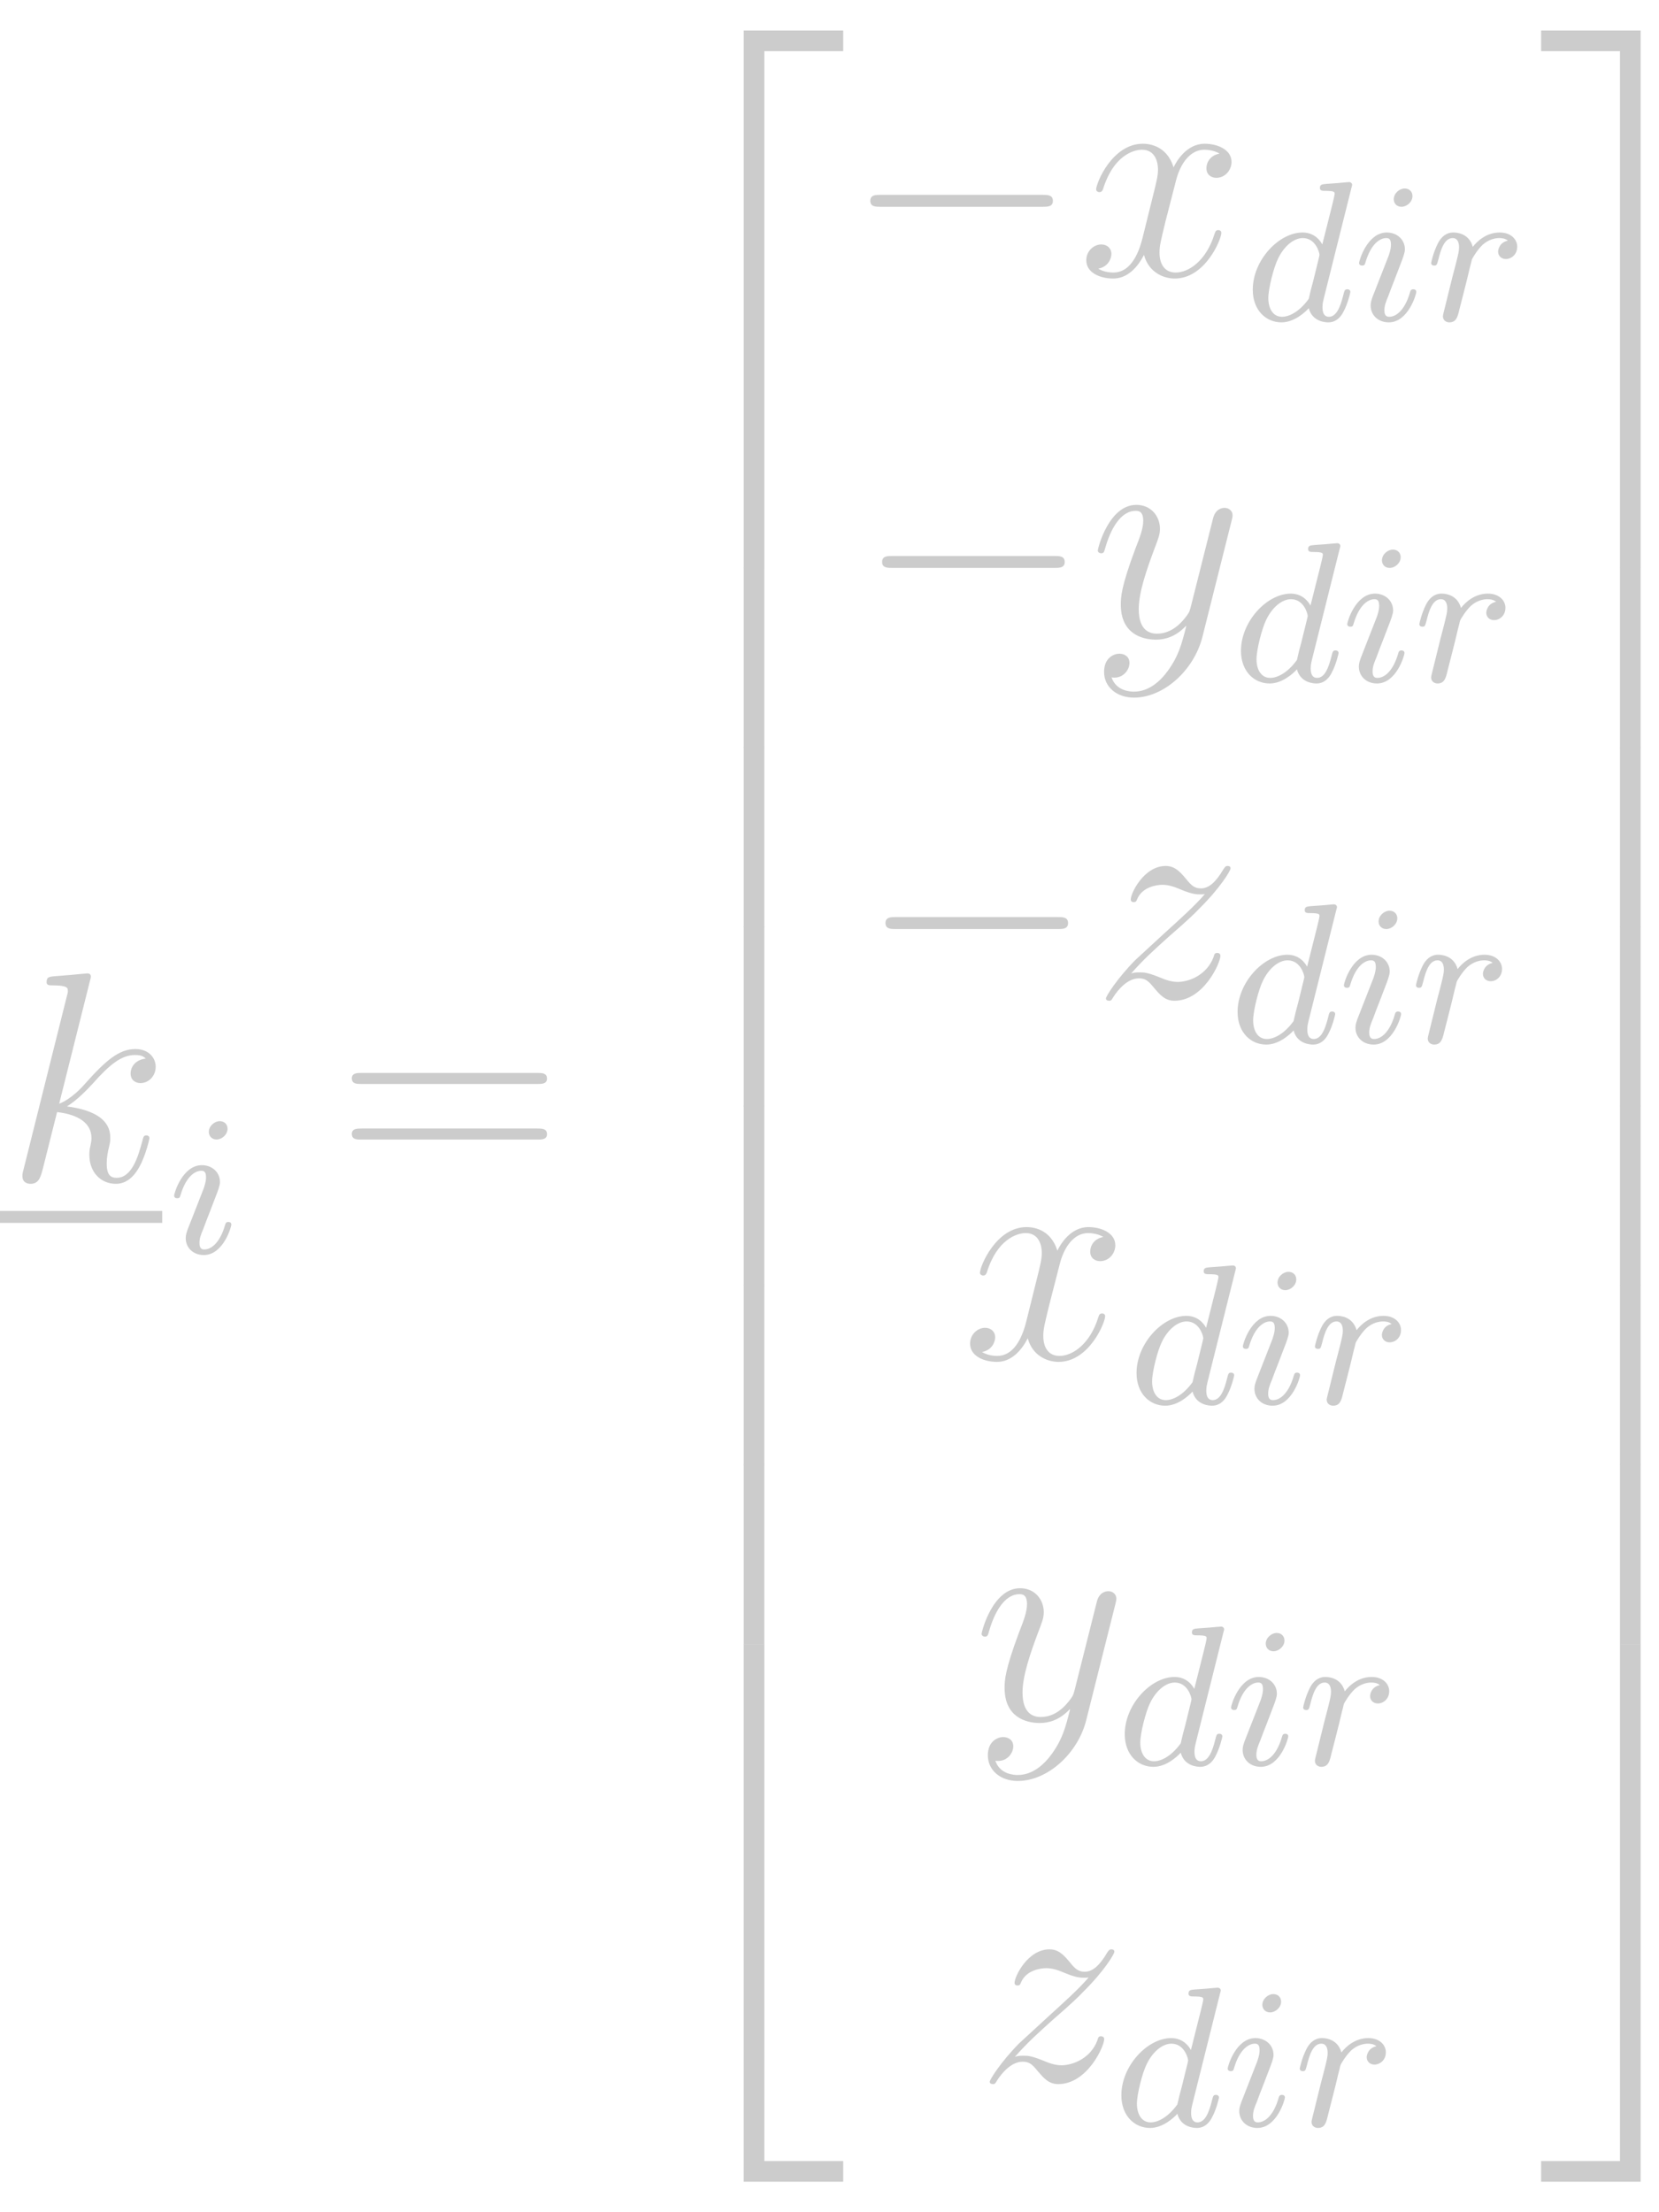 <?xml version="1.0" encoding="UTF-8" standalone="no"?><!DOCTYPE svg PUBLIC "-//W3C//DTD SVG 1.1//EN" "http://www.w3.org/Graphics/SVG/1.1/DTD/svg11.dtd"><svg width="100%" height="100%" viewBox="0 0 75 100" version="1.1" xmlns="http://www.w3.org/2000/svg" xmlns:xlink="http://www.w3.org/1999/xlink" xml:space="preserve" xmlns:serif="http://www.serif.com/" style="fill-rule:evenodd;clip-rule:evenodd;stroke-linejoin:round;stroke-miterlimit:2;"><g id="page1"><path id="g3-107" d="M4.066,44.34c0.014,-0.054 0.041,-0.135 0.041,-0.203c-0,-0.135 -0.135,-0.135 -0.162,-0.135c-0.014,-0 -0.5,0.041 -0.743,0.068c-0.23,0.013 -0.433,0.04 -0.676,0.054c-0.324,0.027 -0.419,0.04 -0.419,0.283c0,0.135 0.135,0.135 0.271,0.135c0.689,0 0.689,0.122 0.689,0.257c-0,0.054 -0,0.081 -0.068,0.324l-1.932,7.728c-0.054,0.202 -0.054,0.229 -0.054,0.31c0,0.298 0.23,0.352 0.365,0.352c0.378,-0 0.459,-0.298 0.567,-0.716l0.635,-2.527c0.973,0.108 1.554,0.514 1.554,1.162c-0,0.081 -0,0.135 -0.041,0.338c-0.054,0.203 -0.054,0.365 -0.054,0.432c0,0.784 0.514,1.311 1.203,1.311c0.621,-0 0.945,-0.568 1.053,-0.757c0.284,-0.5 0.46,-1.256 0.46,-1.31c-0,-0.068 -0.054,-0.122 -0.135,-0.122c-0.122,0 -0.136,0.054 -0.19,0.27c-0.189,0.703 -0.472,1.648 -1.161,1.648c-0.271,0 -0.446,-0.135 -0.446,-0.648c-0,-0.257 0.054,-0.554 0.108,-0.757c0.054,-0.243 0.054,-0.256 0.054,-0.418c-0,-0.797 -0.716,-1.243 -1.959,-1.405c0.486,-0.298 0.973,-0.824 1.162,-1.027c0.77,-0.865 1.297,-1.297 1.918,-1.297c0.311,0 0.392,0.081 0.486,0.162c-0.499,0.054 -0.688,0.405 -0.688,0.676c-0,0.324 0.256,0.432 0.445,0.432c0.365,-0 0.689,-0.311 0.689,-0.743c0,-0.392 -0.31,-0.797 -0.918,-0.797c-0.743,-0 -1.351,0.527 -2.31,1.607c-0.136,0.163 -0.635,0.676 -1.135,0.865l1.391,-5.552Z" style="fill:#ccc;fill-rule:nonzero;"/><rect x="0" y="54.739" width="7.333" height="0.54" style="fill:#ccc;"/><path id="g2-105" d="M10.287,51.022c0,-0.198 -0.144,-0.342 -0.351,-0.342c-0.234,-0 -0.495,0.216 -0.495,0.486c-0,0.198 0.144,0.343 0.351,0.343c0.234,-0 0.495,-0.217 0.495,-0.487Zm-1.072,2.684l-0.729,1.864c-0.045,0.135 -0.09,0.244 -0.09,0.397c-0,0.441 0.342,0.765 0.819,0.765c0.874,0 1.243,-1.261 1.243,-1.378c0,-0.09 -0.072,-0.117 -0.135,-0.117c-0.108,0 -0.126,0.063 -0.153,0.153c-0.207,0.721 -0.576,1.09 -0.937,1.09c-0.108,0 -0.216,-0.045 -0.216,-0.288c0,-0.216 0.063,-0.378 0.18,-0.658c0.09,-0.243 0.18,-0.486 0.28,-0.729l0.279,-0.73c0.081,-0.207 0.189,-0.486 0.189,-0.639c-0,-0.45 -0.36,-0.766 -0.82,-0.766c-0.873,0 -1.252,1.261 -1.252,1.378c0,0.081 0.063,0.117 0.136,0.117c0.117,0 0.126,-0.054 0.153,-0.144c0.252,-0.855 0.666,-1.098 0.936,-1.098c0.126,-0 0.216,0.045 0.216,0.297c0,0.09 -0.009,0.216 -0.099,0.486Z" style="fill:#ccc;fill-rule:nonzero;"/><path id="g4-61" d="M24.295,49c0.19,0 0.433,0 0.433,-0.243c-0,-0.256 -0.23,-0.256 -0.433,-0.256l-7.957,-0c-0.189,-0 -0.432,-0 -0.432,0.243c0,0.256 0.23,0.256 0.432,0.256l7.957,0Zm0,2.513c0.19,0 0.433,0 0.433,-0.243c-0,-0.257 -0.23,-0.257 -0.433,-0.257l-7.957,0c-0.189,0 -0.432,0 -0.432,0.244c0,0.256 0.23,0.256 0.432,0.256l7.957,0Z" style="fill:#ccc;fill-rule:nonzero;"/><path id="g0-50" d="M33.621,25.683l0.933,-0l-0,-23.371l3.566,-0l0,-0.932l-4.499,-0l0,24.303Z" style="fill:#ccc;fill-rule:nonzero;"/><rect id="g0-54" x="33.621" y="25.67" width="0.932" height="8.133" style="fill:#ccc;fill-rule:nonzero;"/><rect id="g0-541" serif:id="g0-54" x="33.621" y="33.775" width="0.932" height="8.133" style="fill:#ccc;fill-rule:nonzero;"/><rect id="g0-542" serif:id="g0-54" x="33.621" y="41.881" width="0.932" height="8.133" style="fill:#ccc;fill-rule:nonzero;"/><rect id="g0-543" serif:id="g0-54" x="33.621" y="49.987" width="0.932" height="8.133" style="fill:#ccc;fill-rule:nonzero;"/><rect id="g0-544" serif:id="g0-54" x="33.621" y="58.092" width="0.932" height="8.133" style="fill:#ccc;fill-rule:nonzero;"/><rect id="g0-545" serif:id="g0-54" x="33.621" y="66.198" width="0.932" height="8.133" style="fill:#ccc;fill-rule:nonzero;"/><path id="g0-52" d="M33.621,98.62l4.499,0l0,-0.932l-3.566,0l-0,-23.371l-0.933,0l0,24.303Z" style="fill:#ccc;fill-rule:nonzero;"/><path id="g1-0" d="M47.126,9.348c0.23,0 0.473,0 0.473,-0.27c0,-0.27 -0.243,-0.27 -0.473,-0.27l-7.308,-0c-0.23,-0 -0.473,-0 -0.473,0.27c-0,0.27 0.243,0.27 0.473,0.27l7.308,0Z" style="fill:#ccc;fill-rule:nonzero;"/><path id="g3-120" d="M55.134,6.944c-0.432,0.081 -0.594,0.405 -0.594,0.662c-0,0.324 0.257,0.432 0.446,0.432c0.405,-0 0.689,-0.351 0.689,-0.716c-0,-0.568 -0.649,-0.824 -1.216,-0.824c-0.824,-0 -1.283,0.81 -1.405,1.067c-0.311,-1.013 -1.148,-1.067 -1.391,-1.067c-1.378,-0 -2.108,1.77 -2.108,2.067c0,0.054 0.054,0.121 0.149,0.121c0.108,0 0.135,-0.081 0.162,-0.135c0.459,-1.499 1.364,-1.783 1.756,-1.783c0.608,-0 0.729,0.567 0.729,0.892c0,0.297 -0.081,0.608 -0.243,1.256l-0.459,1.851c-0.203,0.81 -0.594,1.553 -1.31,1.553c-0.068,0 -0.406,0 -0.689,-0.175c0.486,-0.095 0.594,-0.5 0.594,-0.662c0,-0.27 -0.203,-0.433 -0.459,-0.433c-0.325,0 -0.676,0.284 -0.676,0.716c0,0.568 0.635,0.825 1.216,0.825c0.649,-0 1.108,-0.514 1.392,-1.068c0.216,0.797 0.891,1.068 1.391,1.068c1.378,-0 2.107,-1.77 2.107,-2.067c0,-0.068 -0.054,-0.122 -0.135,-0.122c-0.121,0 -0.135,0.068 -0.175,0.176c-0.365,1.188 -1.149,1.742 -1.756,1.742c-0.473,0 -0.73,-0.351 -0.73,-0.905c0,-0.297 0.054,-0.513 0.27,-1.405l0.473,-1.837c0.203,-0.811 0.662,-1.405 1.283,-1.405c0.027,-0 0.406,-0 0.689,0.176Z" style="fill:#ccc;fill-rule:nonzero;"/><path id="g2-100" d="M61.093,8.502c0.009,-0.018 0.036,-0.135 0.036,-0.144c0,-0.045 -0.036,-0.127 -0.144,-0.127c-0.036,0 -0.315,0.028 -0.522,0.046l-0.505,0.036c-0.198,0.018 -0.288,0.027 -0.288,0.189c0,0.126 0.126,0.126 0.234,0.126c0.433,-0 0.433,0.054 0.433,0.135c-0,0.054 -0.072,0.351 -0.117,0.531l-0.442,1.756c-0.081,-0.153 -0.342,-0.54 -0.891,-0.54c-1.072,0 -2.252,1.252 -2.252,2.585c0,0.936 0.604,1.477 1.297,1.477c0.576,-0 1.072,-0.459 1.234,-0.64c0.162,0.622 0.774,0.64 0.882,0.64c0.415,-0 0.622,-0.342 0.694,-0.495c0.18,-0.325 0.306,-0.847 0.306,-0.883c0,-0.054 -0.036,-0.117 -0.144,-0.117c-0.108,-0 -0.126,0.054 -0.18,0.279c-0.126,0.495 -0.297,0.964 -0.649,0.964c-0.207,-0 -0.288,-0.171 -0.288,-0.424c0,-0.171 0.027,-0.27 0.054,-0.387l1.252,-5.007Zm-1.927,5.007c-0.45,0.622 -0.919,0.811 -1.207,0.811c-0.414,-0 -0.621,-0.379 -0.621,-0.847c-0,-0.423 0.243,-1.387 0.441,-1.783c0.261,-0.549 0.702,-0.928 1.117,-0.928c0.585,0 0.756,0.658 0.756,0.766c0,0.036 -0.225,0.918 -0.279,1.153c-0.117,0.423 -0.117,0.441 -0.207,0.828Z" style="fill:#ccc;fill-rule:nonzero;"/><path id="g2-1051" serif:id="g2-105" d="M63.855,8.862c0,-0.198 -0.144,-0.342 -0.351,-0.342c-0.234,-0 -0.495,0.216 -0.495,0.486c-0,0.198 0.144,0.342 0.351,0.342c0.234,0 0.495,-0.216 0.495,-0.486Zm-1.071,2.684l-0.73,1.864c-0.045,0.135 -0.09,0.243 -0.09,0.396c0,0.442 0.342,0.766 0.82,0.766c0.873,-0 1.243,-1.261 1.243,-1.378c-0,-0.09 -0.072,-0.117 -0.136,-0.117c-0.108,-0 -0.126,0.063 -0.153,0.153c-0.207,0.72 -0.576,1.09 -0.936,1.09c-0.108,-0 -0.216,-0.045 -0.216,-0.289c-0,-0.216 0.063,-0.378 0.18,-0.657c0.09,-0.243 0.18,-0.486 0.279,-0.729l0.279,-0.73c0.081,-0.207 0.189,-0.486 0.189,-0.639c0,-0.451 -0.36,-0.766 -0.819,-0.766c-0.874,0 -1.252,1.261 -1.252,1.378c-0,0.081 0.063,0.117 0.135,0.117c0.117,0 0.126,-0.054 0.153,-0.144c0.252,-0.856 0.666,-1.099 0.937,-1.099c0.126,0 0.216,0.045 0.216,0.297c-0,0.091 -0.009,0.217 -0.099,0.487Z" style="fill:#ccc;fill-rule:nonzero;"/><path id="g2-114" d="M66.168,13.239c0.099,-0.387 0.198,-0.775 0.288,-1.171c0.009,-0.018 0.072,-0.279 0.081,-0.324c0.027,-0.081 0.252,-0.45 0.486,-0.676c0.289,-0.261 0.595,-0.306 0.757,-0.306c0.099,0 0.261,0.009 0.387,0.117c-0.387,0.081 -0.441,0.415 -0.441,0.496c-0,0.198 0.153,0.333 0.351,0.333c0.243,-0 0.513,-0.198 0.513,-0.558c0,-0.325 -0.279,-0.64 -0.792,-0.64c-0.613,0 -1.027,0.405 -1.216,0.649c-0.18,-0.649 -0.793,-0.649 -0.883,-0.649c-0.324,0 -0.549,0.207 -0.693,0.486c-0.207,0.406 -0.306,0.865 -0.306,0.892c-0,0.081 0.063,0.117 0.135,0.117c0.117,0 0.126,-0.036 0.189,-0.27c0.108,-0.441 0.27,-0.973 0.648,-0.973c0.235,0 0.289,0.225 0.289,0.424c-0,0.162 -0.045,0.333 -0.117,0.63c-0.018,0.072 -0.154,0.603 -0.19,0.729l-0.333,1.351c-0.036,0.135 -0.09,0.361 -0.09,0.397c0,0.207 0.171,0.279 0.288,0.279c0.316,-0 0.379,-0.252 0.451,-0.559l0.198,-0.774Z" style="fill:#ccc;fill-rule:nonzero;"/><path id="g1-01" serif:id="g1-0" d="M47.66,25.672c0.23,0 0.473,0 0.473,-0.27c-0,-0.27 -0.243,-0.27 -0.473,-0.27l-7.309,-0c-0.229,-0 -0.472,-0 -0.472,0.27c-0,0.27 0.243,0.27 0.472,0.27l7.309,0Z" style="fill:#ccc;fill-rule:nonzero;"/><path id="g3-121" d="M52.818,30.292c-0.365,0.514 -0.892,0.973 -1.554,0.973c-0.162,-0 -0.811,-0.027 -1.013,-0.649c0.04,0.014 0.108,0.014 0.135,0.014c0.405,-0 0.675,-0.351 0.675,-0.662c0,-0.311 -0.256,-0.419 -0.459,-0.419c-0.216,0 -0.689,0.162 -0.689,0.824c0,0.689 0.581,1.162 1.351,1.162c1.351,0 2.715,-1.243 3.094,-2.742l1.324,-5.269c0.013,-0.067 0.04,-0.149 0.04,-0.23c0,-0.202 -0.162,-0.337 -0.365,-0.337c-0.121,-0 -0.405,0.054 -0.513,0.459l-1,3.972c-0.067,0.243 -0.067,0.27 -0.175,0.419c-0.271,0.378 -0.716,0.837 -1.365,0.837c-0.756,0 -0.824,-0.743 -0.824,-1.108c0,-0.77 0.365,-1.81 0.73,-2.783c0.148,-0.391 0.229,-0.58 0.229,-0.851c0,-0.567 -0.405,-1.08 -1.067,-1.08c-1.243,-0 -1.743,1.958 -1.743,2.067c0,0.054 0.054,0.121 0.149,0.121c0.122,0 0.135,-0.054 0.189,-0.243c0.324,-1.135 0.838,-1.675 1.364,-1.675c0.122,-0 0.352,-0 0.352,0.446c-0,0.351 -0.149,0.743 -0.352,1.256c-0.661,1.77 -0.661,2.215 -0.661,2.54c-0,1.283 0.918,1.58 1.594,1.58c0.391,0 0.878,-0.121 1.351,-0.621l0.013,0.013c-0.203,0.797 -0.338,1.324 -0.81,1.986Z" style="fill:#ccc;fill-rule:nonzero;"/><path id="g2-1001" serif:id="g2-100" d="M60.56,24.825c0.009,-0.018 0.036,-0.135 0.036,-0.144c-0,-0.045 -0.036,-0.126 -0.144,-0.126c-0.036,0 -0.316,0.027 -0.523,0.045l-0.504,0.036c-0.198,0.018 -0.288,0.027 -0.288,0.189c-0,0.127 0.126,0.127 0.234,0.127c0.432,-0 0.432,0.054 0.432,0.135c0,0.054 -0.072,0.351 -0.117,0.531l-0.441,1.756c-0.081,-0.153 -0.343,-0.54 -0.892,-0.54c-1.072,-0 -2.251,1.252 -2.251,2.585c-0,0.936 0.603,1.477 1.296,1.477c0.577,-0 1.072,-0.46 1.234,-0.64c0.162,0.622 0.775,0.64 0.883,0.64c0.414,-0 0.621,-0.343 0.693,-0.496c0.18,-0.324 0.307,-0.846 0.307,-0.882c-0,-0.054 -0.036,-0.117 -0.145,-0.117c-0.108,-0 -0.126,0.054 -0.18,0.279c-0.126,0.495 -0.297,0.963 -0.648,0.963c-0.207,0 -0.288,-0.171 -0.288,-0.423c-0,-0.171 0.027,-0.27 0.054,-0.387l1.252,-5.008Zm-1.928,5.008c-0.45,0.621 -0.918,0.81 -1.207,0.81c-0.414,0 -0.621,-0.378 -0.621,-0.846c0,-0.423 0.243,-1.387 0.441,-1.783c0.262,-0.55 0.703,-0.928 1.117,-0.928c0.586,0 0.757,0.657 0.757,0.766c-0,0.036 -0.226,0.918 -0.28,1.152c-0.117,0.424 -0.117,0.442 -0.207,0.829Z" style="fill:#ccc;fill-rule:nonzero;"/><path id="g2-1052" serif:id="g2-105" d="M63.322,25.186c-0,-0.198 -0.144,-0.343 -0.351,-0.343c-0.235,0 -0.496,0.217 -0.496,0.487c0,0.198 0.144,0.342 0.352,0.342c0.234,0 0.495,-0.216 0.495,-0.486Zm-1.072,2.684l-0.729,1.864c-0.045,0.135 -0.09,0.243 -0.09,0.396c-0,0.441 0.342,0.766 0.819,0.766c0.874,-0 1.243,-1.261 1.243,-1.378c0,-0.09 -0.072,-0.117 -0.135,-0.117c-0.108,-0 -0.126,0.063 -0.153,0.153c-0.207,0.72 -0.577,1.089 -0.937,1.089c-0.108,0 -0.216,-0.045 -0.216,-0.288c0,-0.216 0.063,-0.378 0.18,-0.657c0.09,-0.243 0.18,-0.487 0.279,-0.73l0.28,-0.729c0.081,-0.207 0.189,-0.487 0.189,-0.64c-0,-0.45 -0.361,-0.765 -0.82,-0.765c-0.874,-0 -1.252,1.261 -1.252,1.378c0,0.081 0.063,0.117 0.135,0.117c0.117,-0 0.126,-0.054 0.153,-0.144c0.253,-0.856 0.667,-1.099 0.937,-1.099c0.126,0 0.216,0.045 0.216,0.297c0,0.09 -0.009,0.216 -0.099,0.487Z" style="fill:#ccc;fill-rule:nonzero;"/><path id="g2-1141" serif:id="g2-114" d="M65.634,29.563c0.099,-0.388 0.198,-0.775 0.288,-1.171c0.009,-0.018 0.072,-0.279 0.081,-0.324c0.027,-0.081 0.253,-0.451 0.487,-0.676c0.288,-0.261 0.594,-0.306 0.756,-0.306c0.099,0 0.261,0.009 0.388,0.117c-0.388,0.081 -0.442,0.414 -0.442,0.495c0,0.199 0.153,0.334 0.352,0.334c0.243,-0 0.513,-0.198 0.513,-0.559c-0,-0.324 -0.279,-0.639 -0.793,-0.639c-0.612,-0 -1.026,0.405 -1.216,0.648c-0.18,-0.648 -0.792,-0.648 -0.882,-0.648c-0.324,-0 -0.55,0.207 -0.694,0.486c-0.207,0.405 -0.306,0.865 -0.306,0.892c0,0.081 0.063,0.117 0.135,0.117c0.117,-0 0.126,-0.036 0.189,-0.27c0.108,-0.442 0.271,-0.973 0.649,-0.973c0.234,0 0.288,0.225 0.288,0.423c0,0.162 -0.045,0.334 -0.117,0.631c-0.018,0.072 -0.153,0.603 -0.189,0.729l-0.333,1.351c-0.036,0.135 -0.09,0.36 -0.09,0.396c-0,0.208 0.171,0.28 0.288,0.28c0.315,-0 0.378,-0.253 0.45,-0.559l0.198,-0.774Z" style="fill:#ccc;fill-rule:nonzero;"/><path id="g1-02" serif:id="g1-0" d="M47.812,41.996c0.23,-0 0.473,-0 0.473,-0.27c0,-0.271 -0.243,-0.271 -0.473,-0.271l-7.308,0c-0.23,0 -0.473,0 -0.473,0.271c-0,0.27 0.243,0.27 0.473,0.27l7.308,-0Z" style="fill:#ccc;fill-rule:nonzero;"/><path id="g3-122" d="M51.133,44.009c0.581,-0.662 1.053,-1.081 1.729,-1.689c0.81,-0.702 1.162,-1.04 1.351,-1.243c0.945,-0.932 1.418,-1.716 1.418,-1.824c0,-0.108 -0.108,-0.108 -0.135,-0.108c-0.094,0 -0.121,0.054 -0.189,0.149c-0.338,0.581 -0.662,0.865 -1.013,0.865c-0.284,-0 -0.432,-0.122 -0.689,-0.446c-0.284,-0.338 -0.513,-0.568 -0.905,-0.568c-0.986,0 -1.581,1.23 -1.581,1.513c0,0.041 0.014,0.122 0.135,0.122c0.108,-0 0.122,-0.054 0.162,-0.149c0.23,-0.54 0.878,-0.635 1.135,-0.635c0.284,0 0.554,0.095 0.838,0.217c0.513,0.216 0.729,0.216 0.864,0.216c0.095,-0 0.149,-0 0.216,-0.014c-0.445,0.527 -1.175,1.176 -1.783,1.729l-1.364,1.257c-0.824,0.837 -1.324,1.634 -1.324,1.729c-0,0.081 0.067,0.108 0.149,0.108c0.081,0 0.094,-0.013 0.189,-0.176c0.216,-0.337 0.648,-0.837 1.148,-0.837c0.284,-0 0.419,0.094 0.689,0.432c0.257,0.297 0.486,0.581 0.919,0.581c1.323,0 2.08,-1.716 2.08,-2.026c-0,-0.054 -0.014,-0.135 -0.149,-0.135c-0.108,-0 -0.121,0.054 -0.162,0.189c-0.297,0.797 -1.094,1.121 -1.621,1.121c-0.284,-0 -0.554,-0.095 -0.837,-0.216c-0.541,-0.216 -0.689,-0.216 -0.865,-0.216c-0.135,-0 -0.284,-0 -0.405,0.054Z" style="fill:#ccc;fill-rule:nonzero;"/><path id="g2-1002" serif:id="g2-100" d="M60.407,41.149c0.009,-0.018 0.036,-0.135 0.036,-0.144c0,-0.045 -0.036,-0.126 -0.144,-0.126c-0.036,0 -0.315,0.027 -0.522,0.045l-0.505,0.036c-0.198,0.018 -0.288,0.027 -0.288,0.189c0,0.126 0.126,0.126 0.234,0.126c0.433,0 0.433,0.054 0.433,0.135c-0,0.054 -0.072,0.352 -0.117,0.532l-0.442,1.756c-0.081,-0.153 -0.342,-0.54 -0.891,-0.54c-1.072,-0 -2.252,1.251 -2.252,2.584c0,0.937 0.604,1.477 1.297,1.477c0.576,0 1.072,-0.459 1.234,-0.639c0.162,0.621 0.774,0.639 0.882,0.639c0.415,0 0.622,-0.342 0.694,-0.495c0.18,-0.324 0.306,-0.847 0.306,-0.883c0,-0.054 -0.036,-0.117 -0.144,-0.117c-0.108,0 -0.126,0.054 -0.18,0.28c-0.126,0.495 -0.297,0.963 -0.649,0.963c-0.207,0 -0.288,-0.171 -0.288,-0.423c0,-0.171 0.027,-0.27 0.054,-0.387l1.252,-5.008Zm-1.927,5.008c-0.45,0.621 -0.919,0.81 -1.207,0.81c-0.414,0 -0.621,-0.378 -0.621,-0.846c-0,-0.424 0.243,-1.387 0.441,-1.784c0.261,-0.549 0.702,-0.927 1.117,-0.927c0.585,-0 0.756,0.657 0.756,0.765c0,0.036 -0.225,0.919 -0.279,1.153c-0.117,0.423 -0.117,0.441 -0.207,0.829Z" style="fill:#ccc;fill-rule:nonzero;"/><path id="g2-1053" serif:id="g2-105" d="M63.169,41.509c0,-0.198 -0.144,-0.342 -0.351,-0.342c-0.234,0 -0.495,0.216 -0.495,0.487c-0,0.198 0.144,0.342 0.351,0.342c0.234,-0 0.495,-0.216 0.495,-0.487Zm-1.071,2.684l-0.73,1.865c-0.045,0.135 -0.09,0.243 -0.09,0.396c0,0.441 0.342,0.765 0.82,0.765c0.873,0 1.243,-1.26 1.243,-1.378c-0,-0.09 -0.072,-0.117 -0.136,-0.117c-0.108,0 -0.126,0.063 -0.153,0.153c-0.207,0.721 -0.576,1.09 -0.936,1.09c-0.108,0 -0.216,-0.045 -0.216,-0.288c-0,-0.216 0.063,-0.378 0.18,-0.657c0.09,-0.244 0.18,-0.487 0.279,-0.73l0.279,-0.729c0.081,-0.208 0.189,-0.487 0.189,-0.64c0,-0.45 -0.36,-0.765 -0.819,-0.765c-0.874,-0 -1.252,1.26 -1.252,1.378c-0,0.081 0.063,0.117 0.135,0.117c0.117,-0 0.126,-0.054 0.153,-0.144c0.252,-0.856 0.666,-1.099 0.937,-1.099c0.126,-0 0.216,0.045 0.216,0.297c-0,0.09 -0.009,0.216 -0.099,0.486Z" style="fill:#ccc;fill-rule:nonzero;"/><path id="g2-1142" serif:id="g2-114" d="M65.482,45.886c0.099,-0.387 0.198,-0.774 0.288,-1.17c0.009,-0.018 0.072,-0.28 0.081,-0.325c0.027,-0.081 0.252,-0.45 0.486,-0.675c0.289,-0.261 0.595,-0.306 0.757,-0.306c0.099,-0 0.261,0.009 0.387,0.117c-0.387,0.081 -0.441,0.414 -0.441,0.495c-0,0.198 0.153,0.333 0.351,0.333c0.243,0 0.513,-0.198 0.513,-0.558c0,-0.324 -0.279,-0.639 -0.792,-0.639c-0.613,-0 -1.027,0.405 -1.216,0.648c-0.18,-0.648 -0.793,-0.648 -0.883,-0.648c-0.324,-0 -0.549,0.207 -0.693,0.486c-0.207,0.405 -0.306,0.865 -0.306,0.892c-0,0.081 0.063,0.117 0.135,0.117c0.117,-0 0.126,-0.036 0.189,-0.271c0.108,-0.441 0.27,-0.972 0.648,-0.972c0.235,-0 0.289,0.225 0.289,0.423c-0,0.162 -0.045,0.333 -0.117,0.631c-0.019,0.072 -0.154,0.603 -0.19,0.729l-0.333,1.351c-0.036,0.135 -0.09,0.36 -0.09,0.396c0,0.207 0.171,0.279 0.288,0.279c0.316,0 0.379,-0.252 0.451,-0.558l0.198,-0.775Z" style="fill:#ccc;fill-rule:nonzero;"/><path id="g3-1201" serif:id="g3-120" d="M49.881,55.915c-0.433,0.081 -0.595,0.405 -0.595,0.662c0,0.324 0.257,0.432 0.446,0.432c0.405,0 0.689,-0.351 0.689,-0.716c0,-0.567 -0.648,-0.824 -1.216,-0.824c-0.824,0 -1.283,0.811 -1.405,1.067c-0.31,-1.013 -1.148,-1.067 -1.391,-1.067c-1.378,0 -2.108,1.77 -2.108,2.067c0,0.054 0.054,0.122 0.149,0.122c0.108,-0 0.135,-0.081 0.162,-0.135c0.459,-1.5 1.365,-1.784 1.756,-1.784c0.608,0 0.73,0.568 0.73,0.892c-0,0.297 -0.081,0.608 -0.243,1.256l-0.46,1.851c-0.202,0.811 -0.594,1.554 -1.31,1.554c-0.068,-0 -0.405,-0 -0.689,-0.176c0.486,-0.095 0.594,-0.5 0.594,-0.662c0,-0.27 -0.202,-0.432 -0.459,-0.432c-0.324,-0 -0.675,0.283 -0.675,0.716c-0,0.567 0.635,0.824 1.215,0.824c0.649,-0 1.108,-0.514 1.392,-1.067c0.216,0.797 0.892,1.067 1.391,1.067c1.378,-0 2.108,-1.77 2.108,-2.067c-0,-0.068 -0.054,-0.122 -0.135,-0.122c-0.122,0 -0.135,0.068 -0.176,0.176c-0.365,1.189 -1.148,1.743 -1.756,1.743c-0.473,-0 -0.73,-0.352 -0.73,-0.905c0,-0.298 0.054,-0.514 0.271,-1.405l0.472,-1.838c0.203,-0.81 0.662,-1.405 1.284,-1.405c0.027,0 0.405,0 0.689,0.176Z" style="fill:#ccc;fill-rule:nonzero;"/><path id="g2-1003" serif:id="g2-100" d="M55.84,57.473c0.009,-0.018 0.036,-0.135 0.036,-0.144c-0,-0.045 -0.036,-0.126 -0.145,-0.126c-0.036,-0 -0.315,0.027 -0.522,0.045l-0.504,0.036c-0.198,0.018 -0.288,0.027 -0.288,0.189c-0,0.126 0.126,0.126 0.234,0.126c0.432,0 0.432,0.054 0.432,0.135c0,0.054 -0.072,0.351 -0.117,0.532l-0.441,1.756c-0.081,-0.153 -0.343,-0.541 -0.892,-0.541c-1.072,0 -2.252,1.252 -2.252,2.585c0,0.937 0.604,1.477 1.297,1.477c0.577,0 1.072,-0.459 1.234,-0.639c0.162,0.621 0.775,0.639 0.883,0.639c0.414,0 0.621,-0.342 0.693,-0.495c0.18,-0.324 0.307,-0.847 0.307,-0.883c-0,-0.054 -0.037,-0.117 -0.145,-0.117c-0.108,0 -0.126,0.054 -0.18,0.279c-0.126,0.496 -0.297,0.964 -0.648,0.964c-0.207,0 -0.288,-0.171 -0.288,-0.423c-0,-0.171 0.027,-0.27 0.054,-0.388l1.252,-5.007Zm-1.928,5.007c-0.45,0.622 -0.918,0.811 -1.207,0.811c-0.414,0 -0.621,-0.378 -0.621,-0.847c-0,-0.423 0.243,-1.387 0.441,-1.783c0.261,-0.549 0.703,-0.927 1.117,-0.927c0.585,-0 0.757,0.657 0.757,0.765c-0,0.036 -0.226,0.919 -0.28,1.153c-0.117,0.423 -0.117,0.441 -0.207,0.828Z" style="fill:#ccc;fill-rule:nonzero;"/><path id="g2-1054" serif:id="g2-105" d="M58.602,57.833c-0,-0.198 -0.144,-0.342 -0.351,-0.342c-0.235,-0 -0.496,0.216 -0.496,0.486c0,0.198 0.144,0.343 0.351,0.343c0.235,-0 0.496,-0.217 0.496,-0.487Zm-1.072,2.684l-0.729,1.864c-0.045,0.135 -0.09,0.244 -0.09,0.397c-0,0.441 0.342,0.765 0.819,0.765c0.874,0 1.243,-1.261 1.243,-1.378c-0,-0.09 -0.072,-0.117 -0.135,-0.117c-0.108,0 -0.126,0.063 -0.153,0.153c-0.207,0.721 -0.577,1.09 -0.937,1.09c-0.108,0 -0.216,-0.045 -0.216,-0.288c-0,-0.216 0.063,-0.378 0.18,-0.658c0.09,-0.243 0.18,-0.486 0.279,-0.729l0.279,-0.73c0.082,-0.207 0.19,-0.486 0.19,-0.639c-0,-0.45 -0.361,-0.766 -0.82,-0.766c-0.874,0 -1.252,1.261 -1.252,1.378c0,0.081 0.063,0.117 0.135,0.117c0.117,0 0.126,-0.054 0.153,-0.144c0.253,-0.855 0.667,-1.098 0.937,-1.098c0.126,-0 0.216,0.045 0.216,0.297c0,0.09 -0.009,0.216 -0.099,0.486Z" style="fill:#ccc;fill-rule:nonzero;"/><path id="g2-1143" serif:id="g2-114" d="M60.914,62.21c0.099,-0.387 0.198,-0.774 0.288,-1.171c0.009,-0.018 0.072,-0.279 0.081,-0.324c0.027,-0.081 0.253,-0.45 0.487,-0.675c0.288,-0.261 0.594,-0.306 0.756,-0.306c0.099,-0 0.261,0.009 0.387,0.117c-0.387,0.081 -0.441,0.414 -0.441,0.495c0,0.198 0.153,0.333 0.351,0.333c0.244,0 0.514,-0.198 0.514,-0.558c-0,-0.324 -0.279,-0.64 -0.793,-0.64c-0.612,0 -1.026,0.406 -1.216,0.649c-0.18,-0.649 -0.792,-0.649 -0.882,-0.649c-0.324,0 -0.55,0.208 -0.694,0.487c-0.207,0.405 -0.306,0.864 -0.306,0.891c0,0.081 0.063,0.117 0.135,0.117c0.117,0 0.126,-0.036 0.189,-0.27c0.108,-0.441 0.271,-0.972 0.649,-0.972c0.234,-0 0.288,0.225 0.288,0.423c-0,0.162 -0.045,0.333 -0.117,0.63c-0.018,0.072 -0.153,0.604 -0.189,0.73l-0.333,1.351c-0.036,0.135 -0.091,0.36 -0.091,0.396c0,0.207 0.172,0.279 0.289,0.279c0.315,0 0.378,-0.252 0.45,-0.558l0.198,-0.775Z" style="fill:#ccc;fill-rule:nonzero;"/><path id="g3-1211" serif:id="g3-121" d="M47.564,79.264c-0.365,0.513 -0.892,0.972 -1.554,0.972c-0.162,0 -0.81,-0.027 -1.013,-0.648c0.041,0.013 0.108,0.013 0.135,0.013c0.405,0 0.676,-0.351 0.676,-0.662c-0,-0.31 -0.257,-0.418 -0.46,-0.418c-0.216,-0 -0.689,0.162 -0.689,0.824c0,0.689 0.581,1.161 1.351,1.161c1.351,0 2.716,-1.242 3.094,-2.742l1.324,-5.269c0.013,-0.067 0.04,-0.148 0.04,-0.229c0,-0.203 -0.162,-0.338 -0.364,-0.338c-0.122,-0 -0.406,0.054 -0.514,0.459l-0.999,3.972c-0.068,0.243 -0.068,0.27 -0.176,0.419c-0.27,0.378 -0.716,0.837 -1.364,0.837c-0.757,0 -0.825,-0.743 -0.825,-1.107c0,-0.77 0.365,-1.811 0.73,-2.783c0.149,-0.392 0.23,-0.581 0.23,-0.851c-0,-0.568 -0.406,-1.081 -1.068,-1.081c-1.242,-0 -1.742,1.959 -1.742,2.067c-0,0.054 0.054,0.121 0.148,0.121c0.122,0 0.135,-0.054 0.189,-0.243c0.325,-1.135 0.838,-1.675 1.365,-1.675c0.121,0 0.351,0 0.351,0.446c0,0.351 -0.149,0.743 -0.351,1.256c-0.662,1.77 -0.662,2.216 -0.662,2.54c-0,1.283 0.919,1.581 1.594,1.581c0.392,-0 0.878,-0.122 1.351,-0.622l0.013,0.014c-0.202,0.797 -0.337,1.324 -0.81,1.986Z" style="fill:#ccc;fill-rule:nonzero;"/><path id="g2-1004" serif:id="g2-100" d="M55.306,73.797c0.009,-0.018 0.036,-0.135 0.036,-0.144c-0,-0.045 -0.036,-0.126 -0.144,-0.126c-0.036,-0 -0.315,0.027 -0.522,0.045l-0.505,0.036c-0.198,0.018 -0.288,0.027 -0.288,0.189c-0,0.126 0.126,0.126 0.234,0.126c0.432,-0 0.432,0.054 0.432,0.135c0,0.054 -0.072,0.351 -0.117,0.531l-0.441,1.757c-0.081,-0.154 -0.342,-0.541 -0.892,-0.541c-1.071,0 -2.251,1.252 -2.251,2.585c-0,0.937 0.603,1.477 1.297,1.477c0.576,-0 1.072,-0.459 1.234,-0.639c0.162,0.621 0.774,0.639 0.882,0.639c0.415,-0 0.622,-0.342 0.694,-0.495c0.18,-0.325 0.306,-0.847 0.306,-0.883c-0,-0.054 -0.036,-0.117 -0.144,-0.117c-0.108,-0 -0.126,0.054 -0.18,0.279c-0.126,0.495 -0.297,0.964 -0.649,0.964c-0.207,-0 -0.288,-0.171 -0.288,-0.424c0,-0.171 0.027,-0.27 0.054,-0.387l1.252,-5.007Zm-1.927,5.007c-0.451,0.622 -0.919,0.811 -1.207,0.811c-0.414,-0 -0.622,-0.378 -0.622,-0.847c0,-0.423 0.244,-1.387 0.442,-1.783c0.261,-0.549 0.702,-0.928 1.116,-0.928c0.586,0 0.757,0.658 0.757,0.766c-0,0.036 -0.225,0.918 -0.279,1.153c-0.117,0.423 -0.117,0.441 -0.207,0.828Z" style="fill:#ccc;fill-rule:nonzero;"/><path id="g2-1055" serif:id="g2-105" d="M58.068,74.157c0,-0.198 -0.144,-0.342 -0.351,-0.342c-0.234,-0 -0.495,0.216 -0.495,0.486c-0,0.198 0.144,0.342 0.351,0.342c0.234,0 0.495,-0.216 0.495,-0.486Zm-1.071,2.684l-0.73,1.864c-0.045,0.135 -0.09,0.243 -0.09,0.396c-0,0.442 0.342,0.766 0.82,0.766c0.873,-0 1.242,-1.261 1.242,-1.378c0,-0.09 -0.072,-0.117 -0.135,-0.117c-0.108,-0 -0.126,0.063 -0.153,0.153c-0.207,0.721 -0.576,1.09 -0.936,1.09c-0.109,-0 -0.217,-0.045 -0.217,-0.288c0,-0.217 0.063,-0.379 0.18,-0.658c0.091,-0.243 0.181,-0.486 0.28,-0.729l0.279,-0.73c0.081,-0.207 0.189,-0.486 0.189,-0.639c0,-0.451 -0.36,-0.766 -0.82,-0.766c-0.873,0 -1.251,1.261 -1.251,1.378c-0,0.081 0.063,0.117 0.135,0.117c0.117,0 0.126,-0.054 0.153,-0.144c0.252,-0.856 0.666,-1.099 0.936,-1.099c0.127,0 0.217,0.045 0.217,0.298c-0,0.09 -0.009,0.216 -0.099,0.486Z" style="fill:#ccc;fill-rule:nonzero;"/><path id="g2-1144" serif:id="g2-114" d="M60.381,78.534c0.099,-0.387 0.198,-0.775 0.288,-1.171c0.009,-0.018 0.072,-0.279 0.081,-0.324c0.027,-0.081 0.252,-0.45 0.486,-0.675c0.288,-0.262 0.595,-0.307 0.757,-0.307c0.099,0 0.261,0.009 0.387,0.117c-0.387,0.081 -0.441,0.415 -0.441,0.496c-0,0.198 0.153,0.333 0.351,0.333c0.243,-0 0.513,-0.198 0.513,-0.558c0,-0.325 -0.279,-0.64 -0.792,-0.64c-0.613,0 -1.027,0.405 -1.216,0.649c-0.18,-0.649 -0.793,-0.649 -0.883,-0.649c-0.324,0 -0.549,0.207 -0.693,0.486c-0.207,0.406 -0.306,0.865 -0.306,0.892c-0,0.081 0.063,0.117 0.135,0.117c0.117,0 0.126,-0.036 0.189,-0.27c0.108,-0.441 0.27,-0.973 0.648,-0.973c0.234,0 0.288,0.225 0.288,0.424c0,0.162 -0.045,0.333 -0.117,0.63c-0.018,0.072 -0.153,0.603 -0.189,0.73l-0.333,1.35c-0.036,0.136 -0.09,0.361 -0.09,0.397c-0,0.207 0.171,0.279 0.288,0.279c0.315,-0 0.378,-0.252 0.45,-0.558l0.199,-0.775Z" style="fill:#ccc;fill-rule:nonzero;"/><path id="g3-1221" serif:id="g3-122" d="M45.879,92.98c0.581,-0.662 1.054,-1.081 1.729,-1.689c0.811,-0.702 1.162,-1.04 1.351,-1.243c0.946,-0.932 1.419,-1.715 1.419,-1.823c-0,-0.108 -0.108,-0.108 -0.135,-0.108c-0.095,-0 -0.122,0.054 -0.19,0.148c-0.337,0.581 -0.662,0.865 -1.013,0.865c-0.283,-0 -0.432,-0.122 -0.689,-0.446c-0.283,-0.338 -0.513,-0.567 -0.905,-0.567c-0.986,-0 -1.58,1.229 -1.58,1.513c-0,0.04 0.013,0.121 0.135,0.121c0.108,0 0.121,-0.054 0.162,-0.148c0.229,-0.541 0.878,-0.635 1.135,-0.635c0.283,-0 0.553,0.094 0.837,0.216c0.513,0.216 0.73,0.216 0.865,0.216c0.094,0 0.148,0 0.216,-0.013c-0.446,0.526 -1.175,1.175 -1.783,1.729l-1.365,1.256c-0.824,0.838 -1.324,1.635 -1.324,1.729c0,0.081 0.068,0.108 0.149,0.108c0.081,0 0.094,-0.013 0.189,-0.175c0.216,-0.338 0.648,-0.838 1.148,-0.838c0.284,0 0.419,0.095 0.689,0.432c0.257,0.298 0.487,0.581 0.919,0.581c1.324,0 2.08,-1.715 2.08,-2.026c0,-0.054 -0.013,-0.135 -0.148,-0.135c-0.108,-0 -0.122,0.054 -0.162,0.189c-0.298,0.797 -1.095,1.121 -1.622,1.121c-0.283,0 -0.553,-0.094 -0.837,-0.216c-0.54,-0.216 -0.689,-0.216 -0.865,-0.216c-0.135,-0 -0.283,-0 -0.405,0.054Z" style="fill:#ccc;fill-rule:nonzero;"/><path id="g2-1005" serif:id="g2-100" d="M55.154,90.121c0.009,-0.018 0.036,-0.136 0.036,-0.145c-0,-0.045 -0.036,-0.126 -0.145,-0.126c-0.036,0 -0.315,0.027 -0.522,0.045l-0.504,0.036c-0.198,0.018 -0.288,0.027 -0.288,0.19c-0,0.126 0.126,0.126 0.234,0.126c0.432,-0 0.432,0.054 0.432,0.135c-0,0.054 -0.072,0.351 -0.117,0.531l-0.441,1.756c-0.081,-0.153 -0.343,-0.54 -0.892,-0.54c-1.072,-0 -2.252,1.252 -2.252,2.585c0,0.936 0.604,1.477 1.297,1.477c0.577,-0 1.072,-0.46 1.234,-0.64c0.162,0.622 0.775,0.64 0.883,0.64c0.414,-0 0.621,-0.343 0.693,-0.496c0.18,-0.324 0.306,-0.846 0.306,-0.882c0,-0.054 -0.036,-0.117 -0.144,-0.117c-0.108,-0 -0.126,0.054 -0.18,0.279c-0.126,0.495 -0.297,0.964 -0.648,0.964c-0.207,-0 -0.288,-0.172 -0.288,-0.424c-0,-0.171 0.027,-0.27 0.054,-0.387l1.252,-5.007Zm-1.928,5.007c-0.45,0.621 -0.918,0.811 -1.207,0.811c-0.414,-0 -0.621,-0.379 -0.621,-0.847c-0,-0.423 0.243,-1.387 0.441,-1.783c0.261,-0.55 0.703,-0.928 1.117,-0.928c0.585,0 0.757,0.658 0.757,0.766c-0,0.036 -0.226,0.918 -0.28,1.152c-0.117,0.424 -0.117,0.442 -0.207,0.829Z" style="fill:#ccc;fill-rule:nonzero;"/><path id="g2-1056" serif:id="g2-105" d="M57.916,90.481c-0,-0.198 -0.144,-0.342 -0.351,-0.342c-0.235,-0 -0.496,0.216 -0.496,0.486c0,0.198 0.144,0.342 0.351,0.342c0.235,0 0.496,-0.216 0.496,-0.486Zm-1.072,2.684l-0.729,1.864c-0.045,0.135 -0.091,0.243 -0.091,0.396c0,0.441 0.343,0.766 0.82,0.766c0.874,-0 1.243,-1.261 1.243,-1.378c-0,-0.09 -0.072,-0.117 -0.135,-0.117c-0.108,-0 -0.126,0.063 -0.153,0.153c-0.207,0.72 -0.577,1.09 -0.937,1.09c-0.108,-0 -0.216,-0.045 -0.216,-0.289c-0,-0.216 0.063,-0.378 0.18,-0.657c0.09,-0.243 0.18,-0.486 0.279,-0.73l0.279,-0.729c0.081,-0.207 0.19,-0.486 0.19,-0.64c-0,-0.45 -0.361,-0.765 -0.82,-0.765c-0.874,-0 -1.252,1.261 -1.252,1.378c0,0.081 0.063,0.117 0.135,0.117c0.117,-0 0.126,-0.054 0.153,-0.144c0.253,-0.856 0.667,-1.099 0.937,-1.099c0.126,0 0.216,0.045 0.216,0.297c0,0.09 -0.009,0.216 -0.099,0.487Z" style="fill:#ccc;fill-rule:nonzero;"/><path id="g2-1145" serif:id="g2-114" d="M60.228,94.858c0.099,-0.387 0.198,-0.775 0.288,-1.171c0.009,-0.018 0.072,-0.279 0.081,-0.324c0.027,-0.081 0.253,-0.451 0.487,-0.676c0.288,-0.261 0.594,-0.306 0.756,-0.306c0.099,0 0.261,0.009 0.387,0.117c-0.387,0.081 -0.441,0.414 -0.441,0.496c0,0.198 0.153,0.333 0.351,0.333c0.244,-0 0.514,-0.198 0.514,-0.559c-0,-0.324 -0.279,-0.639 -0.793,-0.639c-0.612,-0 -1.026,0.405 -1.216,0.648c-0.18,-0.648 -0.792,-0.648 -0.882,-0.648c-0.324,-0 -0.55,0.207 -0.694,0.486c-0.207,0.406 -0.306,0.865 -0.306,0.892c0,0.081 0.063,0.117 0.135,0.117c0.117,-0 0.126,-0.036 0.189,-0.27c0.108,-0.442 0.27,-0.973 0.649,-0.973c0.234,0 0.288,0.225 0.288,0.423c-0,0.162 -0.045,0.334 -0.117,0.631c-0.018,0.072 -0.153,0.603 -0.189,0.729l-0.333,1.351c-0.037,0.135 -0.091,0.36 -0.091,0.397c0,0.207 0.172,0.279 0.289,0.279c0.315,-0 0.378,-0.252 0.45,-0.559l0.198,-0.774Z" style="fill:#ccc;fill-rule:nonzero;"/><path id="g0-51" d="M73.237,25.683l0.933,-0l-0,-24.303l-4.499,-0l-0,0.932l3.566,-0l0,23.371Z" style="fill:#ccc;fill-rule:nonzero;"/><rect id="g0-55" x="73.237" y="25.67" width="0.932" height="8.133" style="fill:#ccc;fill-rule:nonzero;"/><rect id="g0-551" serif:id="g0-55" x="73.237" y="33.775" width="0.932" height="8.133" style="fill:#ccc;fill-rule:nonzero;"/><rect id="g0-552" serif:id="g0-55" x="73.237" y="41.881" width="0.932" height="8.133" style="fill:#ccc;fill-rule:nonzero;"/><rect id="g0-553" serif:id="g0-55" x="73.237" y="49.987" width="0.932" height="8.133" style="fill:#ccc;fill-rule:nonzero;"/><rect id="g0-554" serif:id="g0-55" x="73.237" y="58.092" width="0.932" height="8.133" style="fill:#ccc;fill-rule:nonzero;"/><rect id="g0-555" serif:id="g0-55" x="73.237" y="66.198" width="0.932" height="8.133" style="fill:#ccc;fill-rule:nonzero;"/><path id="g0-53" d="M73.237,97.688l-3.566,0l-0,0.932l4.499,0l-0,-24.303l-0.933,0l0,23.371Z" style="fill:#ccc;fill-rule:nonzero;"/></g></svg>